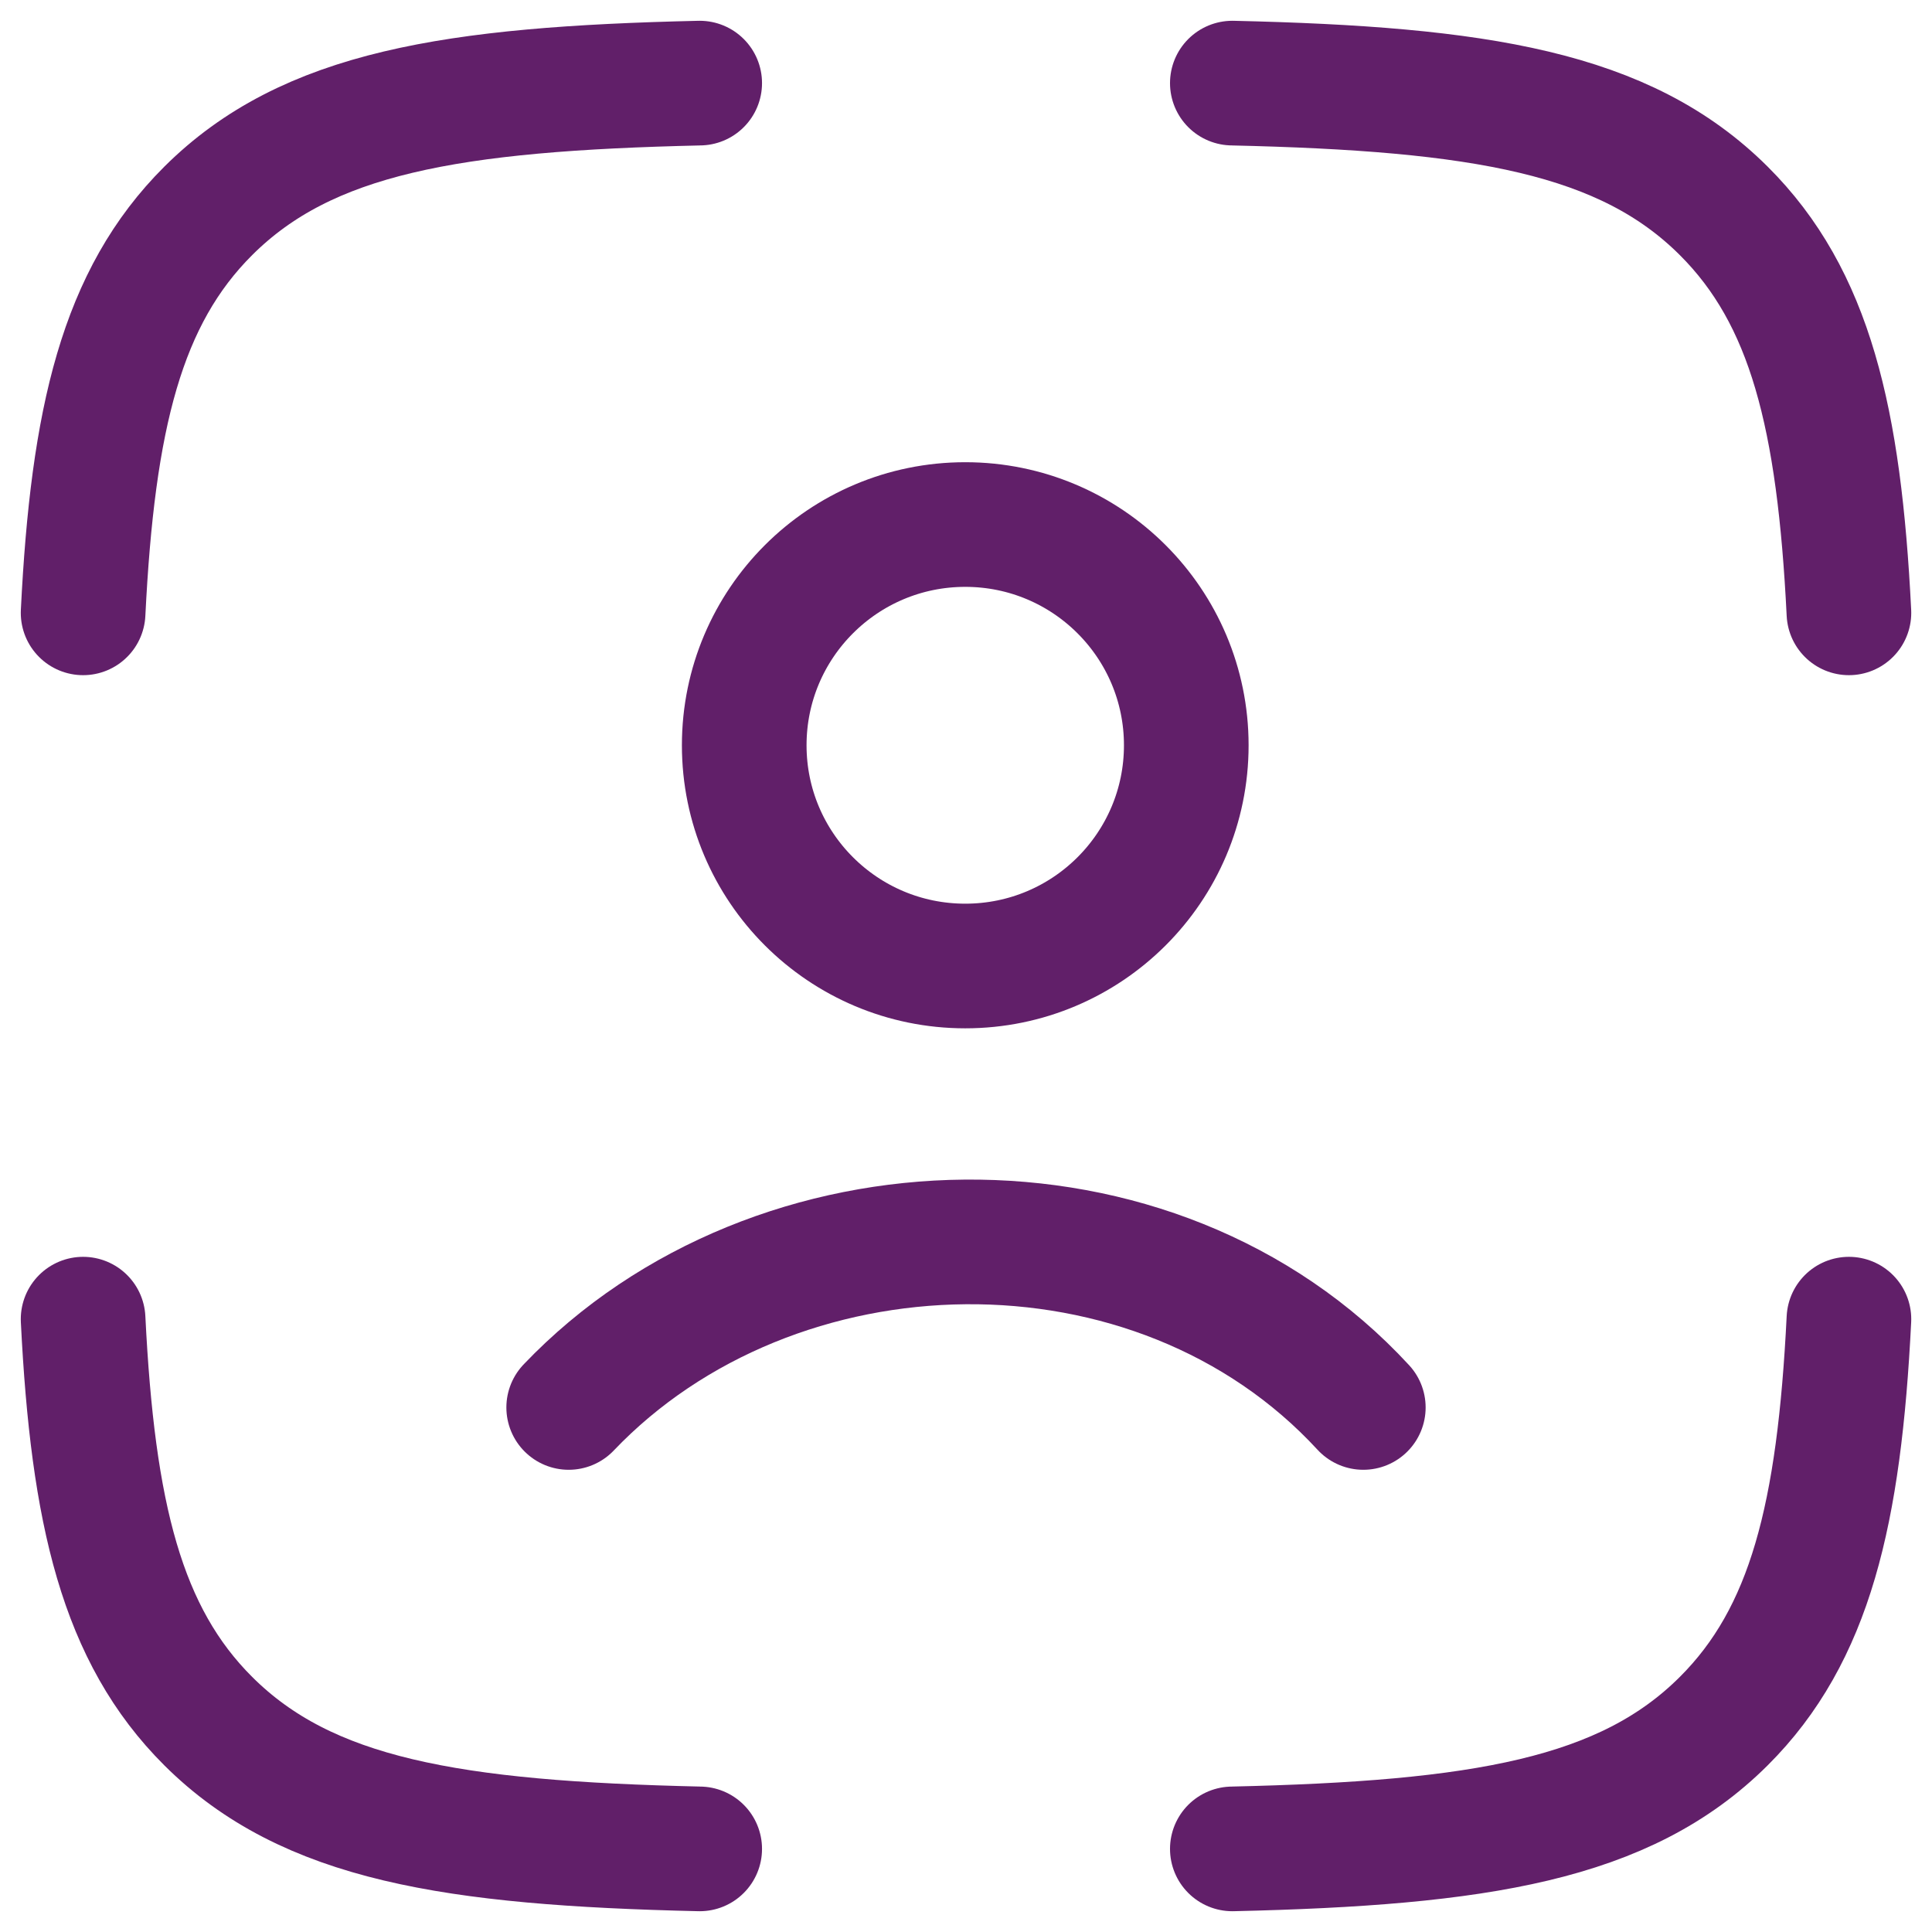 <svg width="62" height="62" viewBox="0 0 62 62" fill="none" xmlns="http://www.w3.org/2000/svg">
<path d="M22.454 2.667C14.502 2.848 9.857 3.605 6.683 6.767C3.906 9.535 2.977 13.426 2.667 19.667M39.547 2.667C47.499 2.848 52.144 3.605 55.317 6.767C58.095 9.535 59.023 13.426 59.334 19.667M39.547 59.333C47.499 59.152 52.144 58.395 55.317 55.233C58.095 52.465 59.023 48.574 59.334 42.333M22.454 59.333C14.502 59.152 9.857 58.395 6.683 55.233C3.906 52.465 2.977 48.574 2.667 42.333" stroke="#611F69" stroke-width="4" stroke-linecap="round" stroke-linejoin="round"/>
<path d="M18.25 45.167C24.857 38.247 37.072 37.921 43.75 45.167M38.069 23.917C38.069 27.829 34.894 31 30.976 31C27.058 31 23.883 27.829 23.883 23.917C23.883 20.005 27.058 16.833 30.976 16.833C34.894 16.833 38.069 20.005 38.069 23.917Z" stroke="#611F69" stroke-width="4" stroke-linecap="round"/>
</svg>
